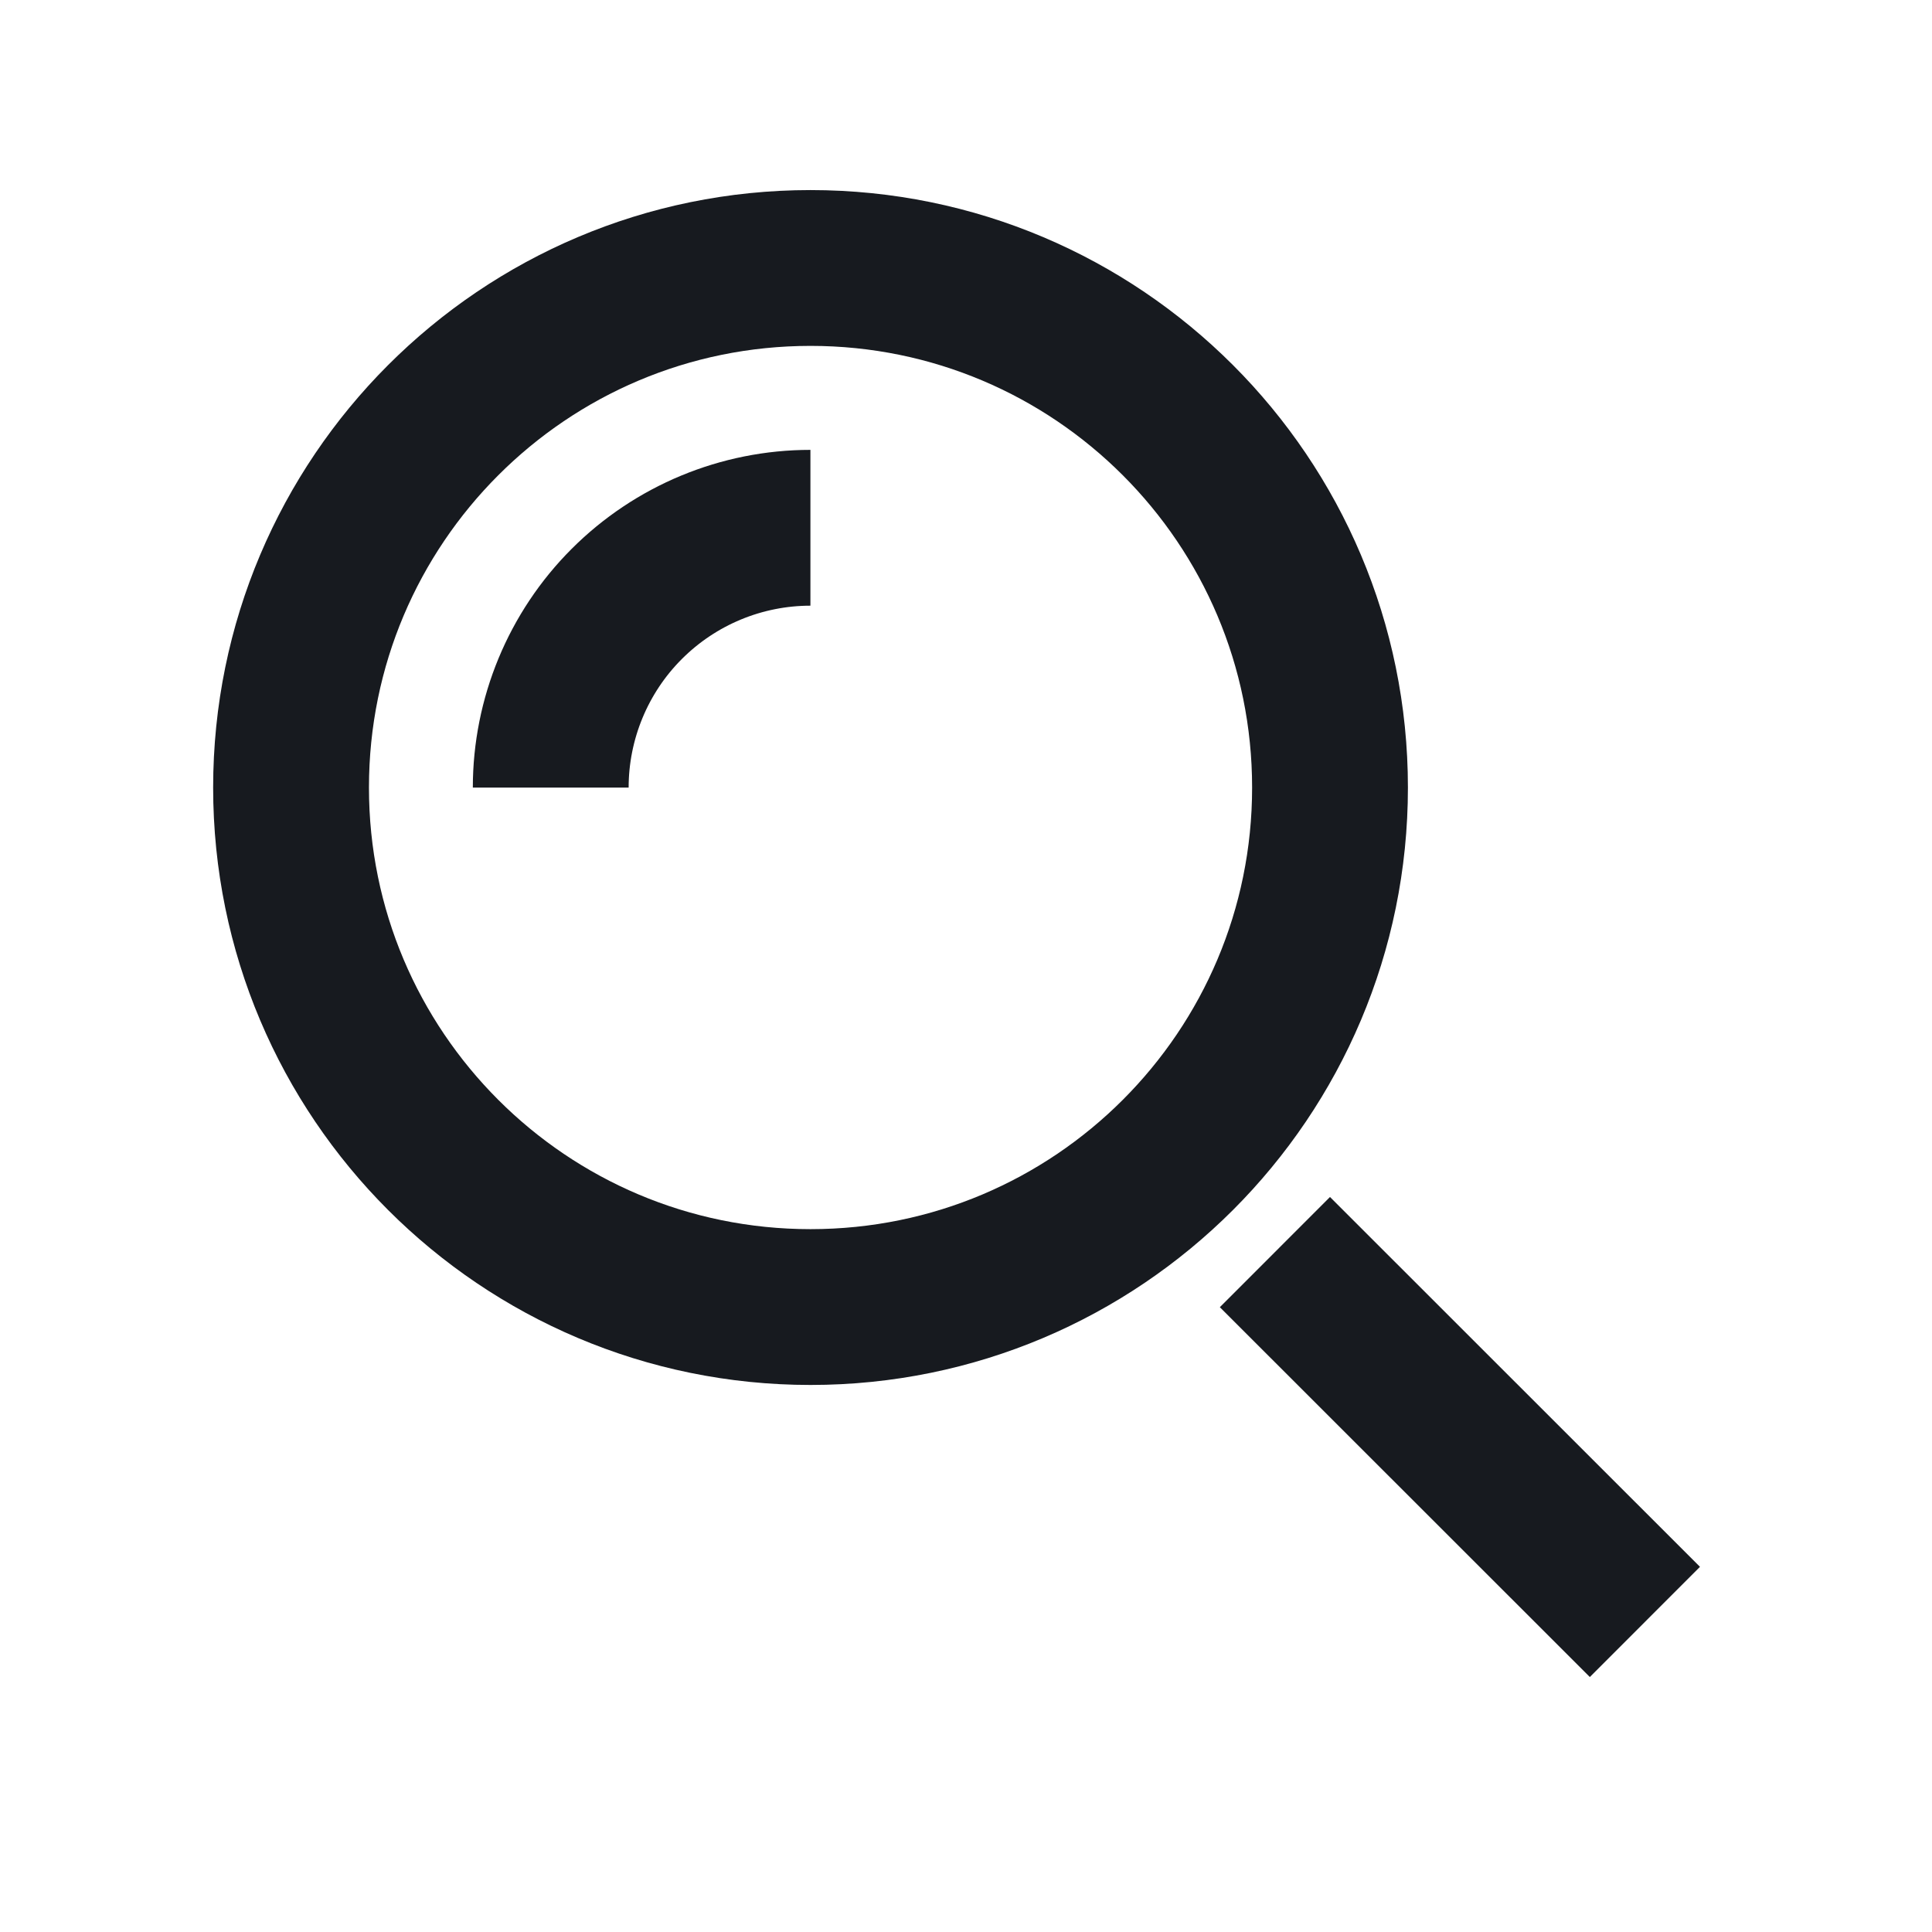 <svg width="17" height="17" viewBox="0 0 17 17" fill="none" xmlns="http://www.w3.org/2000/svg">
<path d="M13.989 13.787L11.703 11.502" stroke="#171A1F" stroke-width="1.371" stroke-miterlimit="10" stroke-linecap="square"/>
<path d="M7.132 11.501C9.657 11.501 11.703 9.455 11.703 6.93C11.703 4.405 9.657 2.358 7.132 2.358C4.607 2.358 2.561 4.405 2.561 6.93C2.561 9.455 4.607 11.501 7.132 11.501Z" stroke="#171A1F" stroke-width="1.371" stroke-miterlimit="10" stroke-linecap="square"/>
<path d="M4.846 6.93C4.846 6.324 5.087 5.742 5.515 5.314C5.944 4.885 6.525 4.644 7.131 4.644" stroke="#171A1F" stroke-width="1.371" stroke-miterlimit="10"/>
</svg>
